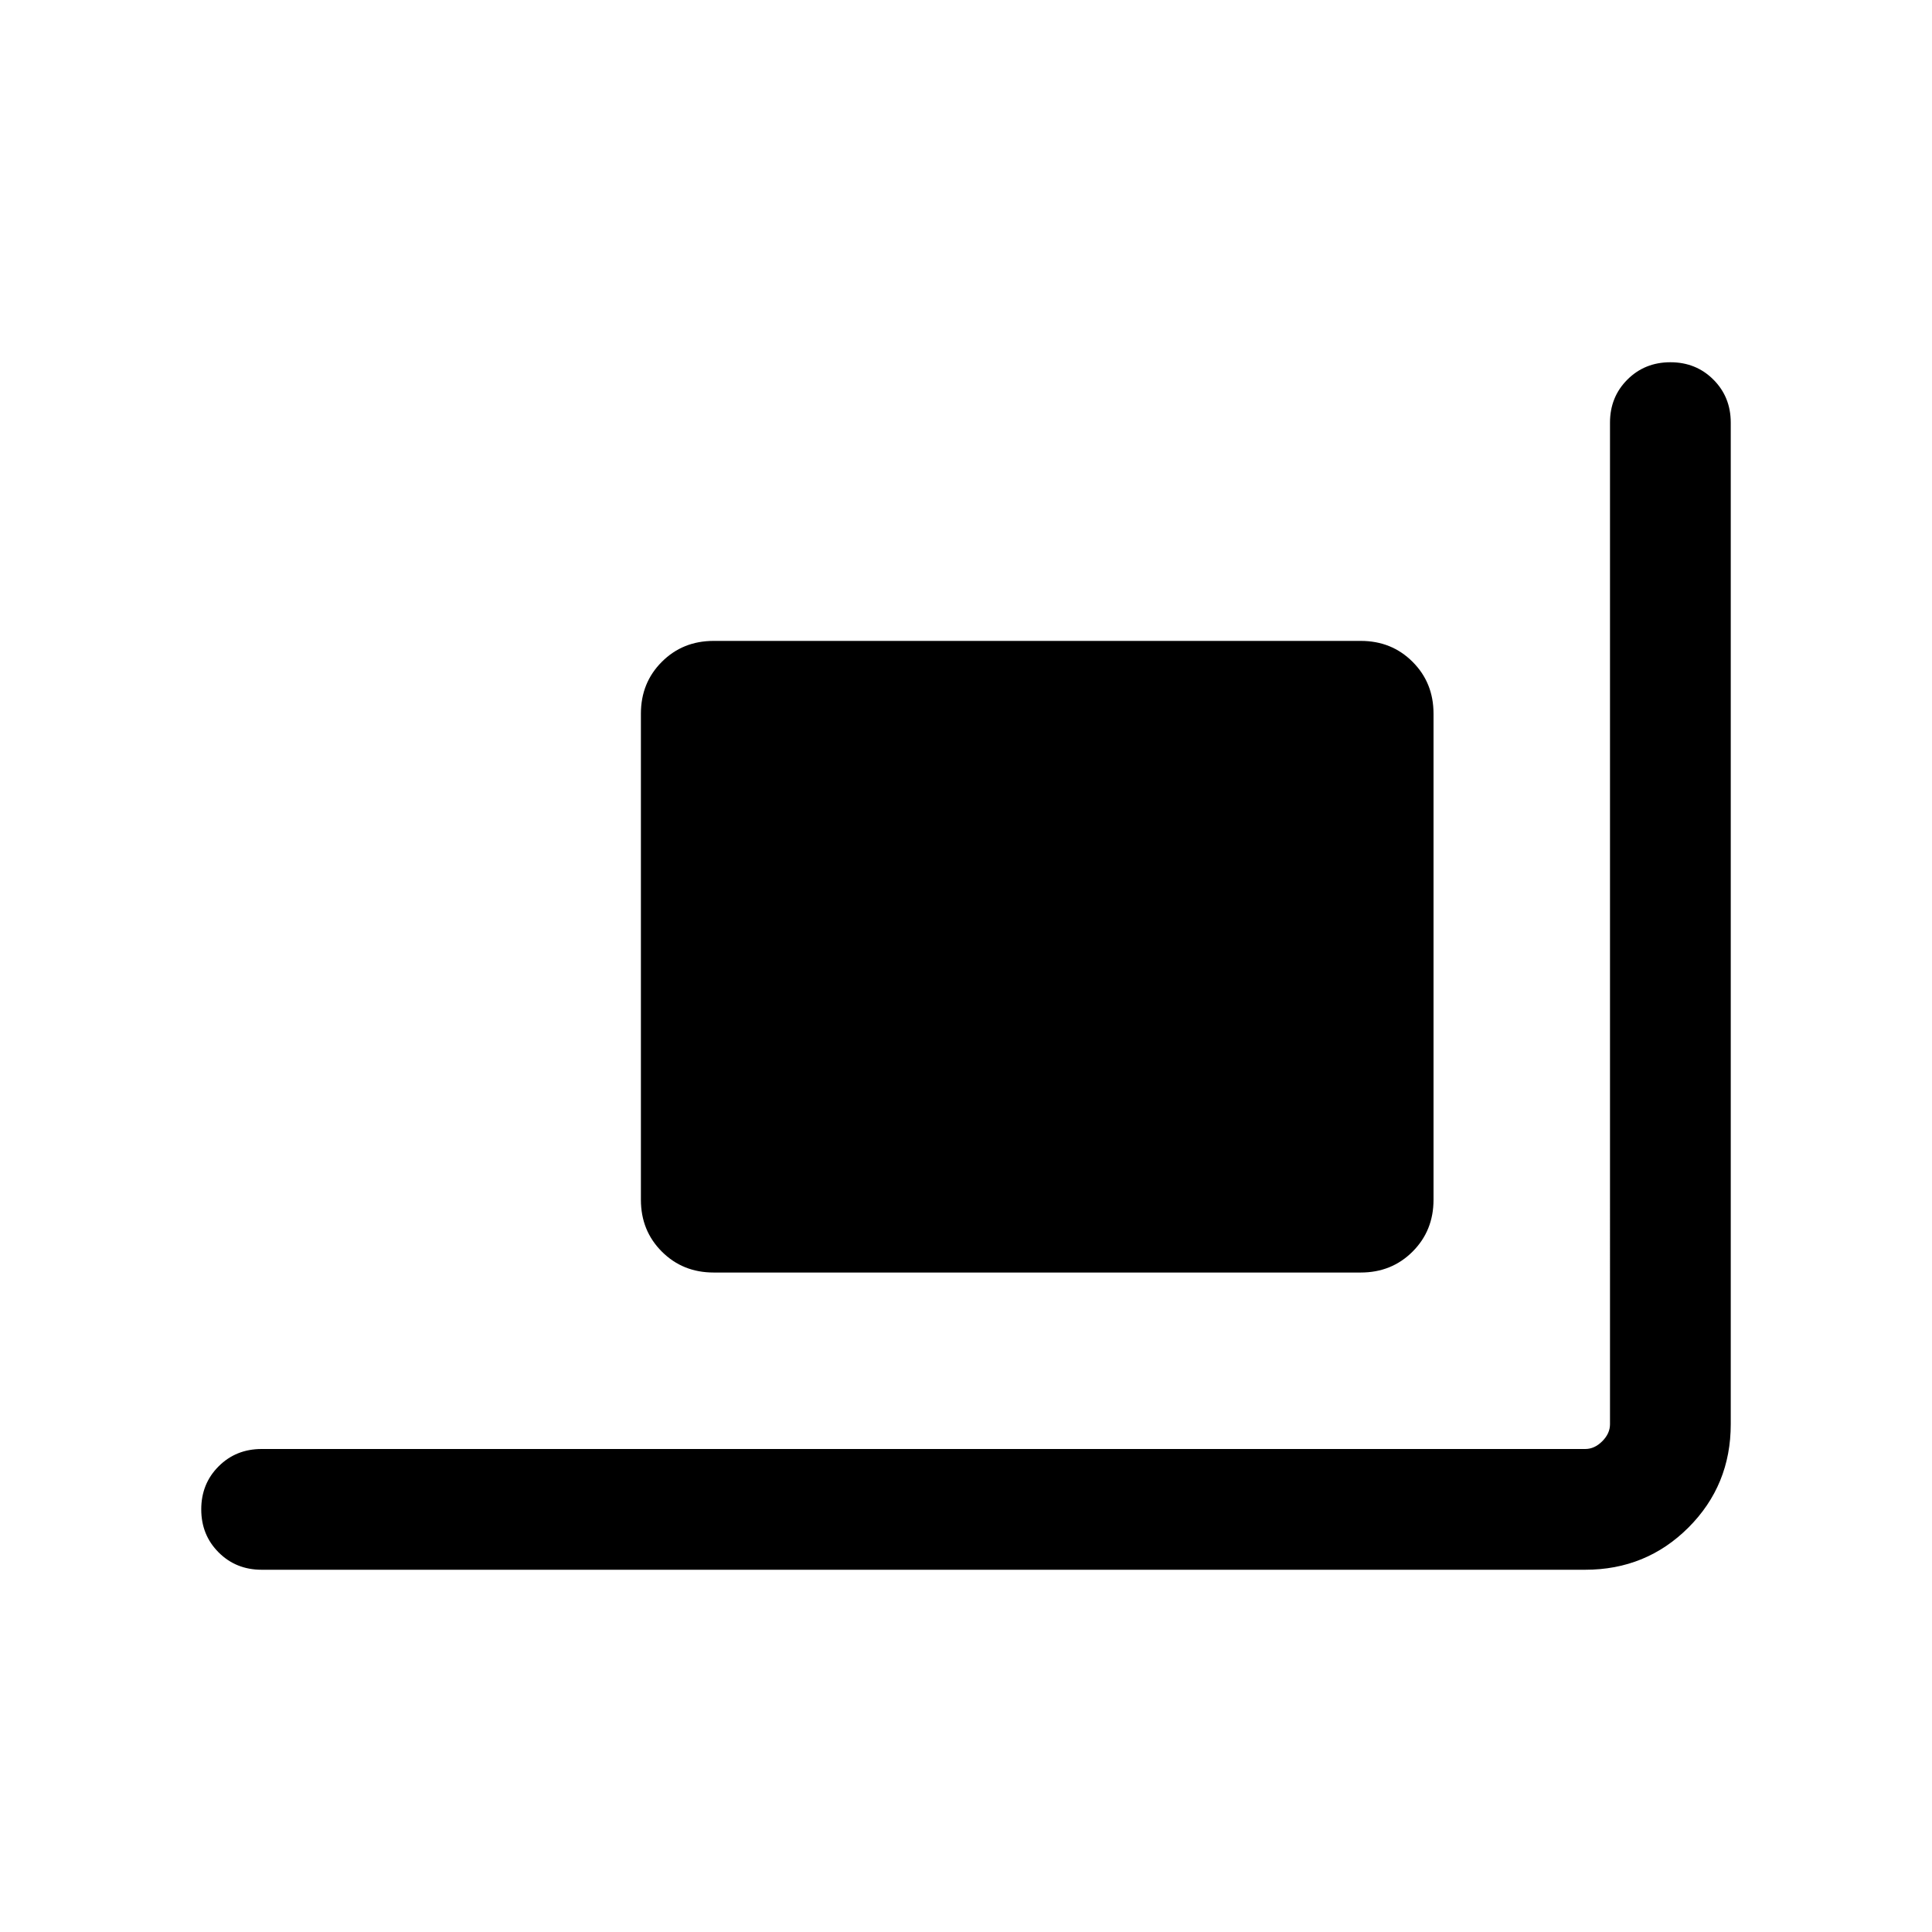 <svg xmlns="http://www.w3.org/2000/svg" height="24" viewBox="0 -960 960 960" width="24"><path d="M354.61-327.69q-15.36 0-25.75-10.4-10.4-10.39-10.4-25.76v-241.54q0-15.36 10.4-25.75 10.39-10.4 25.75-10.4h321.54q15.37 0 25.76 10.4 10.4 10.39 10.4 25.75v241.54q0 15.37-10.4 25.76-10.39 10.4-25.76 10.4H354.61ZM130-180q-12.75 0-21.37-8.63-8.63-8.63-8.63-21.38 0-12.76 8.63-21.37Q117.25-240 130-240h657.69q4.62 0 8.46-3.85 3.85-3.84 3.85-8.46V-750q0-12.75 8.63-21.37 8.63-8.63 21.38-8.63 12.76 0 21.37 8.63Q860-762.75 860-750v497.69Q860-222 839-201q-21 21-51.31 21H130Z"/></svg>